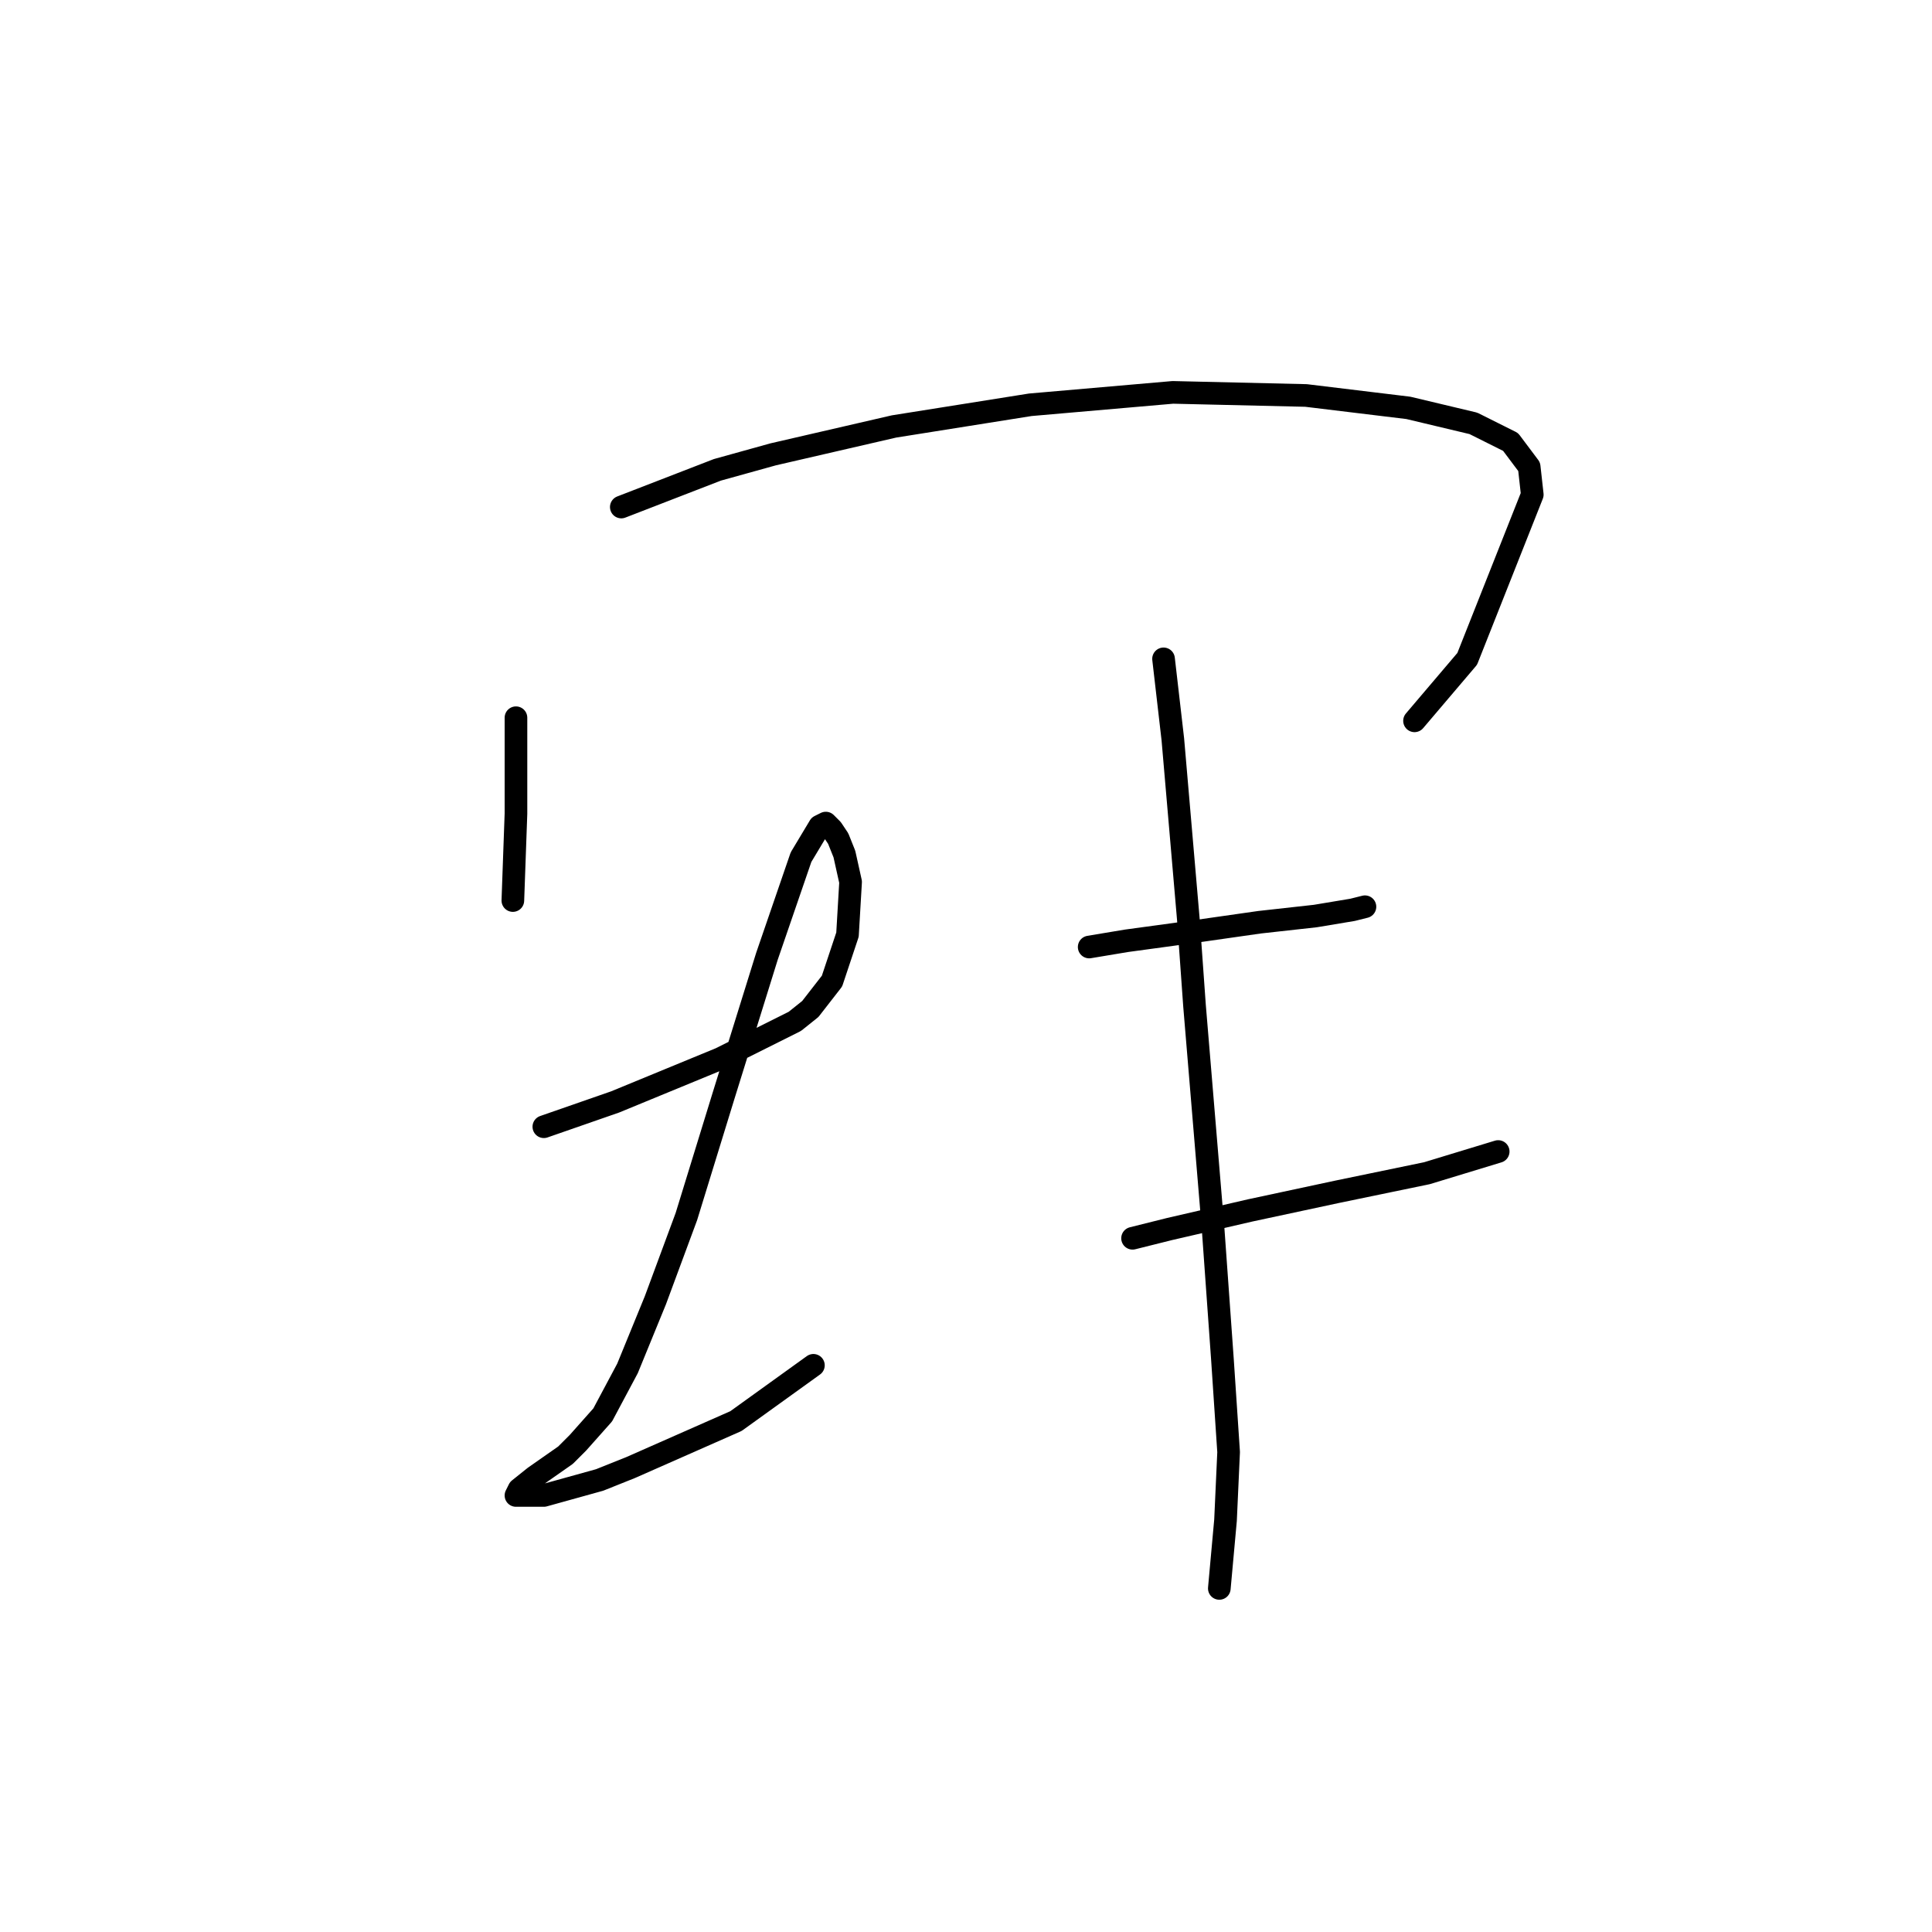 <?xml version="1.0" standalone="no"?>
    <svg width="256" height="256" xmlns="http://www.w3.org/2000/svg" version="1.1">
    <polyline stroke="black" stroke-width="3" stroke-linecap="round" fill="transparent" stroke-linejoin="round" points="68.367 95.102 68.367 107.83 67.956 119.326 67.956 119.326 " />
        <polyline stroke="black" stroke-width="3" stroke-linecap="round" fill="transparent" stroke-linejoin="round" points="82.326 67.184 95.054 62.257 102.444 60.204 118.456 56.509 136.521 53.635 155.408 51.992 173.062 52.403 186.611 54.045 195.233 56.098 200.16 58.562 202.623 61.846 203.034 65.541 194.412 87.302 187.432 95.513 187.432 95.513 " />
        <polyline stroke="black" stroke-width="3" stroke-linecap="round" fill="transparent" stroke-linejoin="round" points="72.062 149.298 81.505 146.013 95.464 140.265 105.318 135.338 107.371 133.696 110.245 130.001 112.298 123.842 112.708 116.863 111.887 113.168 111.066 111.115 110.245 109.883 109.424 109.062 108.602 109.472 106.139 113.578 101.623 126.716 95.875 145.192 90.948 161.204 86.842 172.29 83.147 181.322 79.863 187.481 76.578 191.176 74.936 192.818 70.83 195.692 68.777 197.335 68.367 198.156 68.777 198.156 72.062 198.156 79.452 196.103 83.558 194.461 97.517 188.302 107.781 180.912 107.781 180.912 " />
        <polyline stroke="black" stroke-width="3" stroke-linecap="round" fill="transparent" stroke-linejoin="round" points="144.322 125.485 149.249 124.663 158.282 123.432 166.904 122.2 174.294 121.379 179.221 120.558 180.863 120.147 180.863 120.147 " />
        <polyline stroke="black" stroke-width="3" stroke-linecap="round" fill="transparent" stroke-linejoin="round" points="150.07 164.078 154.997 162.847 165.672 160.383 177.168 157.92 189.074 155.456 198.518 152.582 198.518 152.582 " />
        <polyline stroke="black" stroke-width="3" stroke-linecap="round" fill="transparent" stroke-linejoin="round" points="154.176 87.302 155.408 97.976 157.46 121.79 158.282 133.285 160.745 162.847 161.977 180.091 162.798 192.408 162.387 201.44 161.566 210.473 161.566 210.473 " />
        </svg>
